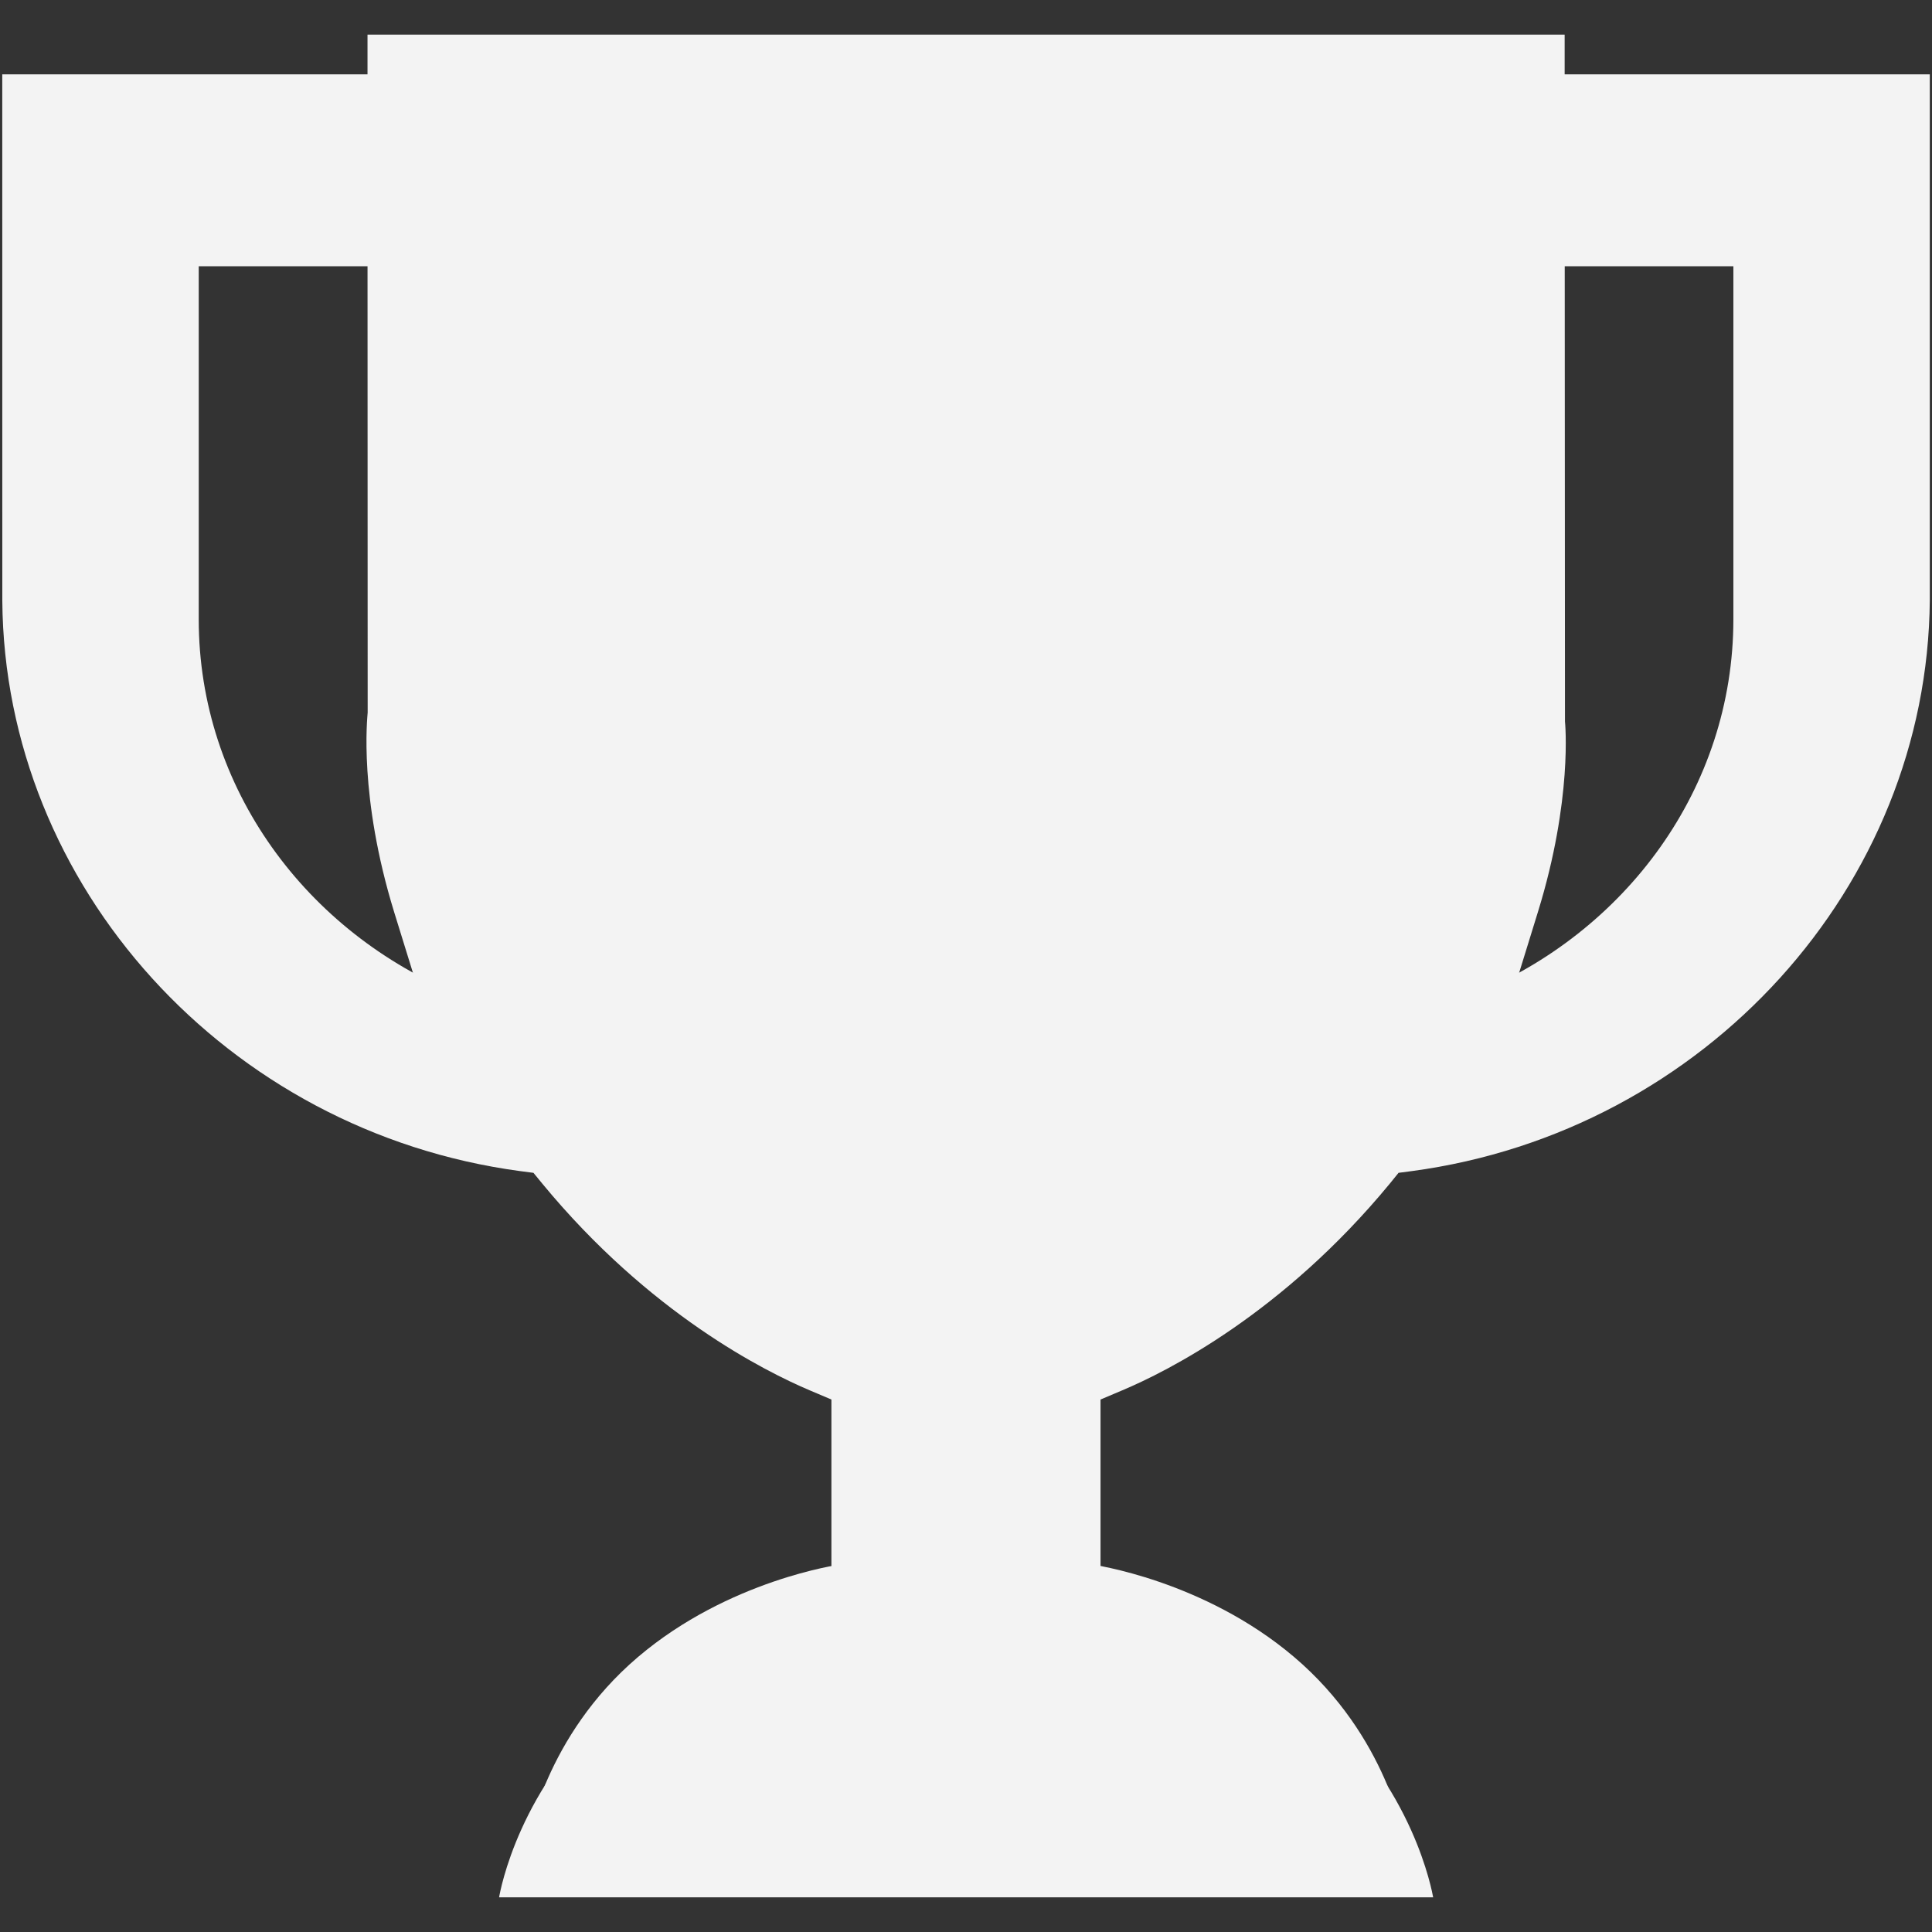 <?xml version="1.0" encoding="utf-8"?>
<!-- Generator: Adobe Illustrator 16.2.0, SVG Export Plug-In . SVG Version: 6.00 Build 0)  -->
<!DOCTYPE svg PUBLIC "-//W3C//DTD SVG 1.1//EN" "http://www.w3.org/Graphics/SVG/1.1/DTD/svg11.dtd">
<svg version="1.1" id="Layer_1" xmlns="http://www.w3.org/2000/svg" xmlns:xlink="http://www.w3.org/1999/xlink" x="0px" y="0px"
	 width="36px" height="36px" viewBox="0 0 36 36" enable-background="new 0 0 36 36" xml:space="preserve">
<rect x="0" y="0" width="36" height="36" fill="#333333" stroke="none"/>
<path id="plus_12_" fill="#6A6A6A" d="M1730.625,833.451c-0.297,0-0.533-0.238-0.533-0.535v-5.23h-5.23
	c-0.297,0-0.537-0.236-0.537-0.531v-3.461c0-0.301,0.24-0.535,0.537-0.535h5.23v-5.23c0-0.299,0.236-0.537,0.533-0.537h3.463
	c0.295,0,0.535,0.238,0.535,0.537v5.23h5.229c0.297,0,0.537,0.234,0.537,0.535v3.461c0,0.295-0.24,0.531-0.537,0.531h-5.229v5.23
	c0,0.297-0.24,0.535-0.535,0.535H1730.625z"/>
<path fill="#F3F3F3" d="M28.464,2.416V1.722H18.002H7.54v0.694H1.157v9.196h0.001c0.039,5.16,4.089,9.417,9.284,10.001
	c2.435,3.063,5.206,3.949,5.206,3.949v3.592c0,0-2.066,0.283-3.759,1.721c-1.738,1.477-2.049,3.402-2.049,3.402h8.163h8.163
	c0,0-0.313-1.926-2.053-3.402c-1.693-1.438-3.76-1.721-3.76-1.721v-3.592c0,0,2.771-0.887,5.207-3.949
	c5.193-0.584,9.244-4.84,9.282-10.001h0.003V2.416H28.464z M3.703,11.54V4.961H7.54v8.682c0,0-0.246,2.06,1.029,4.897
	C5.712,17.383,3.703,14.683,3.703,11.54z M32.299,11.54c0,3.143-2.009,5.843-4.865,7c1.273-2.838,1.03-4.897,1.03-4.897V4.961h3.835
	V11.54z"/>
<path fill="#F3F3F3" d="M9.3,35.354h17.405c-0.018-0.092-0.367-2.079-2.189-3.628c-1.277-1.085-2.745-1.554-3.503-1.735
	l-0.506-0.119v-3.794l0.402-0.17c0.835-0.351,2.992-1.431,4.989-3.854l0.162-0.2l0.252-0.033c5.46-0.735,9.606-5.311,9.647-10.639
	V1.385h-6.804v-0.74H6.848v0.74H0.042l0.001,9.811c0.04,5.318,4.185,9.89,9.643,10.625l0.254,0.033l0.164,0.2
	c1.996,2.423,4.152,3.5,4.987,3.854l0.401,0.17v3.794l-0.502,0.119c-0.762,0.182-2.229,0.65-3.504,1.733
	C9.668,33.271,9.317,35.253,9.3,35.354z M7.894,18.771l-1.542-1.039c-2.252-1.515-3.596-3.989-3.596-6.619V4.098h4.092l0.003,9.179
	c-0.006,0.094-0.171,1.56,0.493,3.717L7.894,18.771z M28.109,18.767l0.548-1.774c0.65-2.102,0.506-3.535,0.504-3.549l-0.005-9.346
	h4.09v7.013c0,2.631-1.347,5.105-3.596,6.618L28.109,18.767z"/>
</svg>
